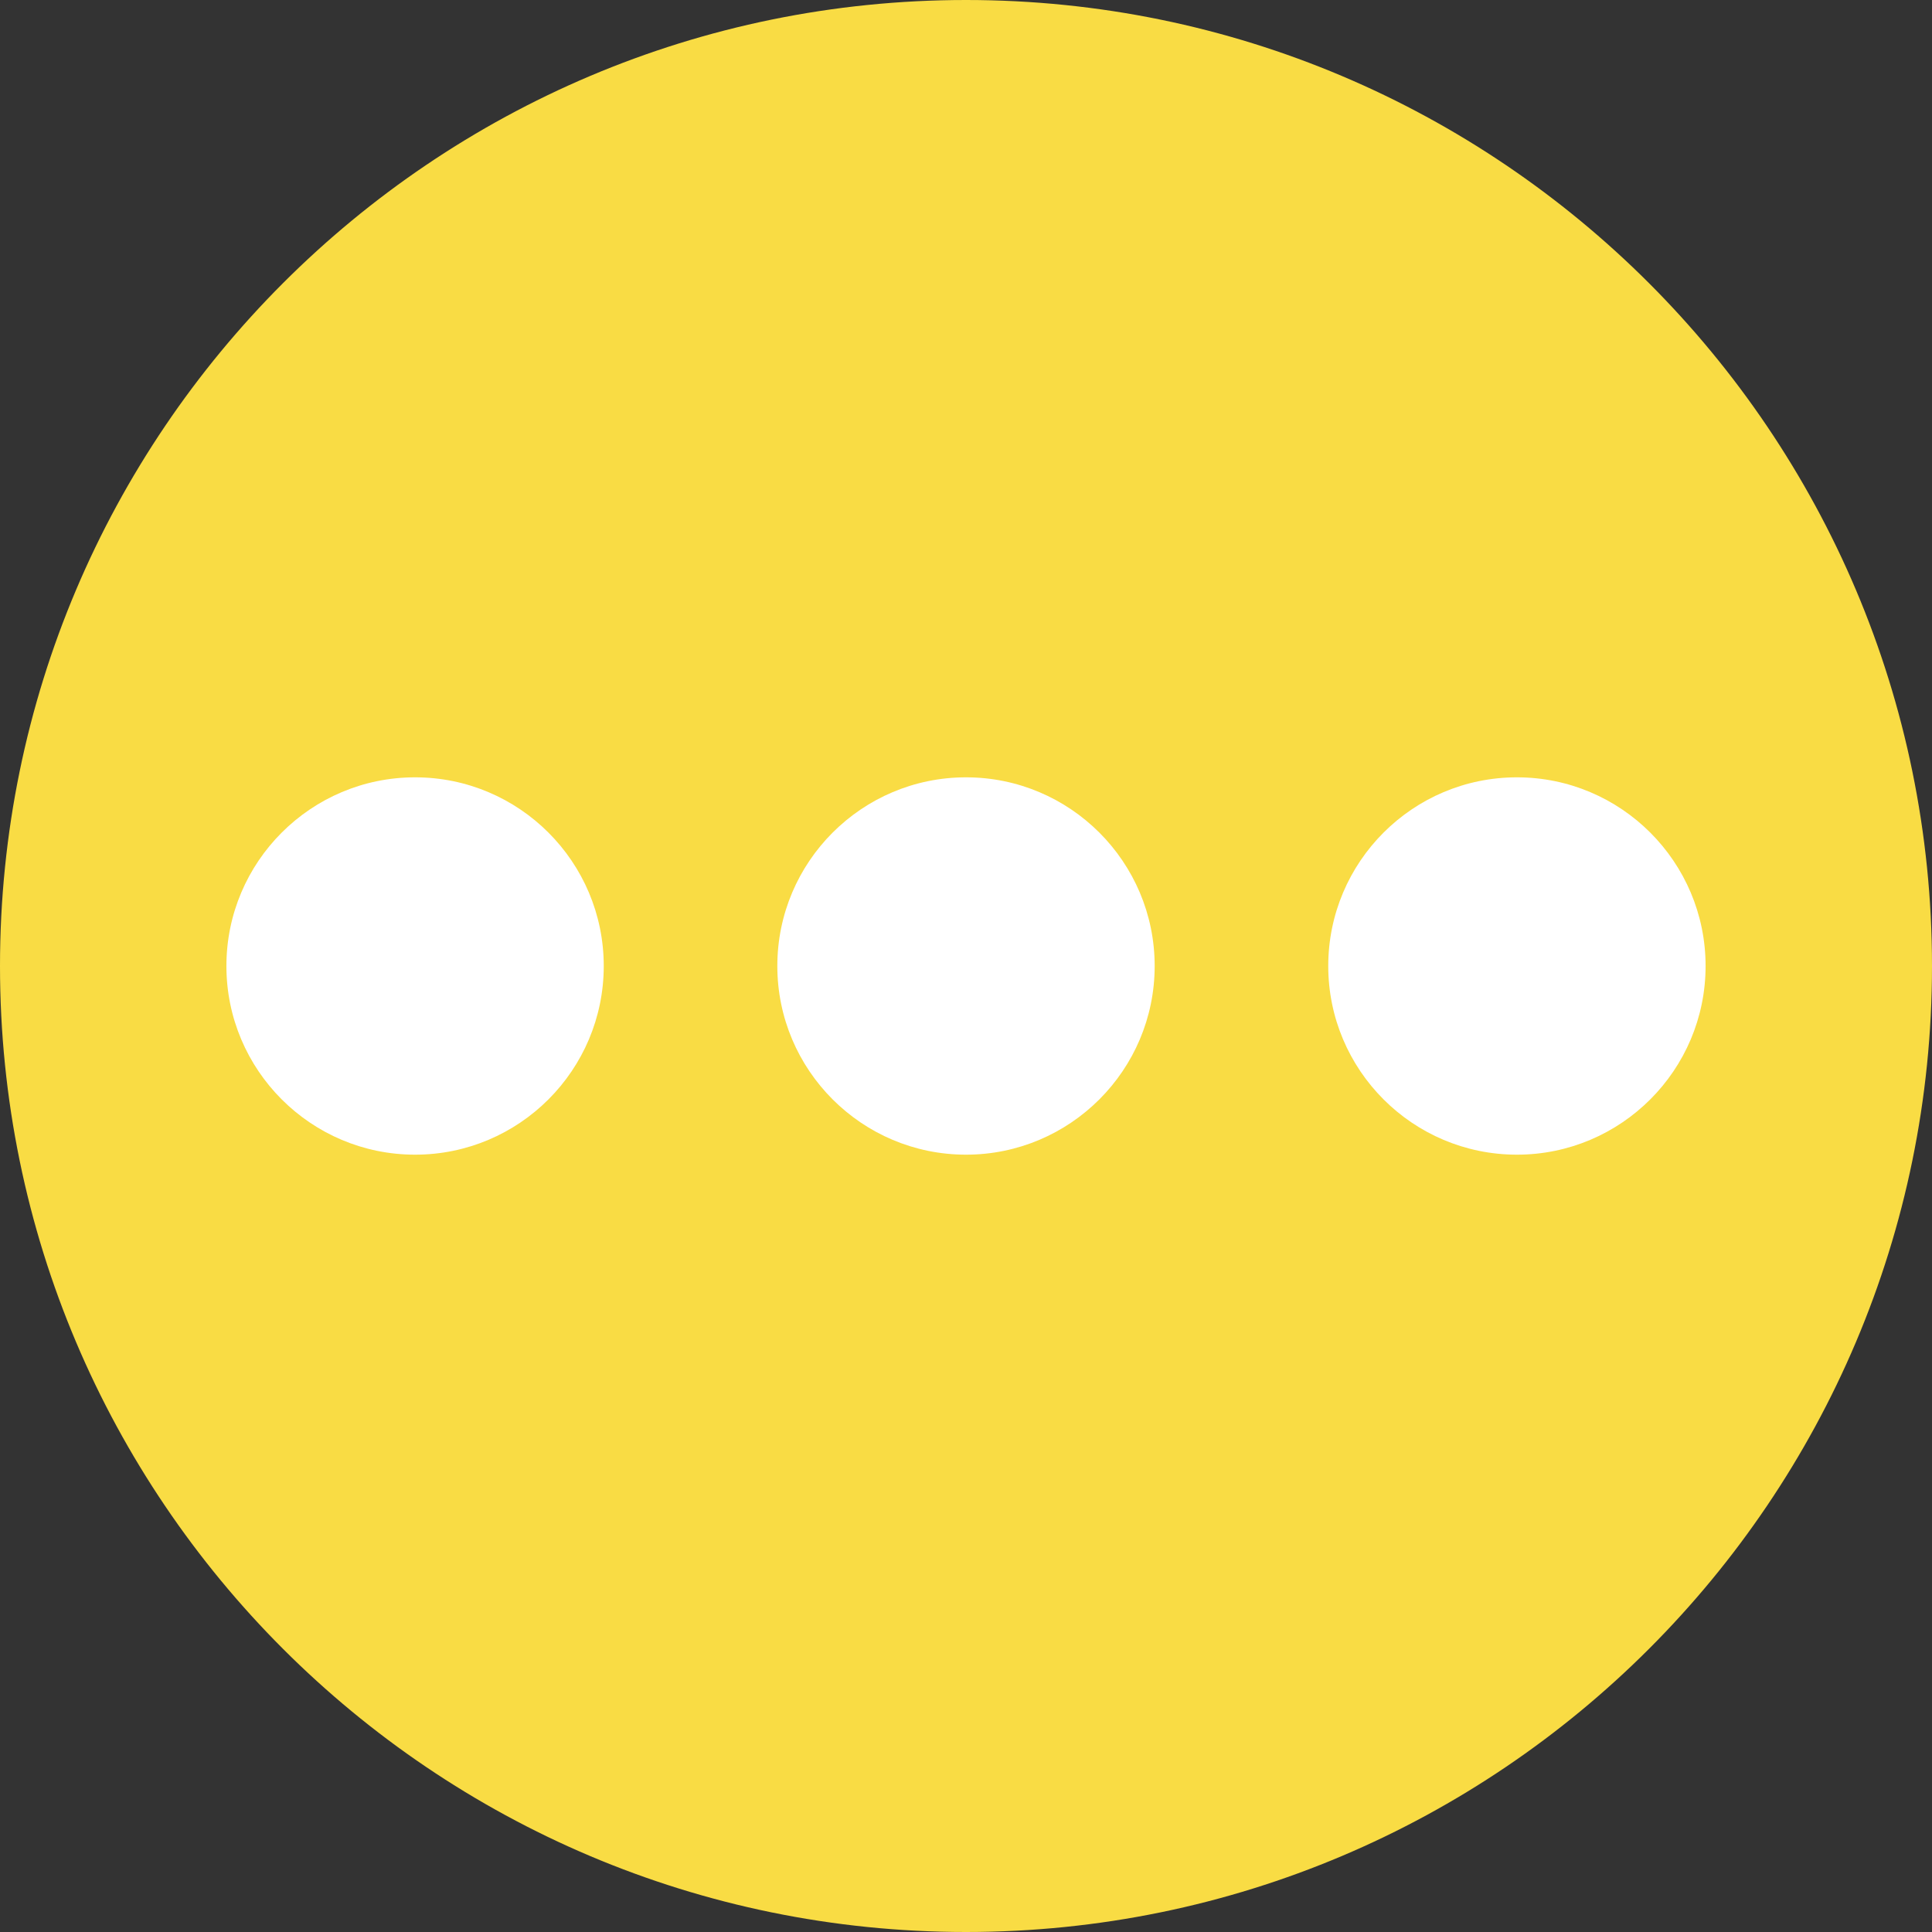 <?xml version="1.0" encoding="UTF-8" standalone="no"?>
<!DOCTYPE svg PUBLIC "-//W3C//DTD SVG 1.1//EN" "http://www.w3.org/Graphics/SVG/1.1/DTD/svg11.dtd">
<svg version="1.1" xmlns="http://www.w3.org/2000/svg" xmlns:xlink="http://www.w3.org/1999/xlink" preserveAspectRatio="xMidYMid meet" viewBox="0 0 640 640" width="640" height="640"><rect x="0" y="0" width="640" height="640" fill="#333333" stroke="none"/><defs><path d="M640 320C640 496.61 496.61 640 320 640C143.39 640 0 496.61 0 320C0 143.39 143.39 0 320 0C496.61 0 640 143.39 640 320Z" id="a1aVhzG1Ug"></path><path d="M382.5 320C382.5 354.49 354.49 382.5 320 382.5C285.51 382.5 257.5 354.49 257.5 320C257.5 285.51 285.51 257.5 320 257.5C354.49 257.5 382.5 285.51 382.5 320Z" id="lnzd6fw8U"></path><path d="M565 320C565 354.49 536.99 382.5 502.5 382.5C468 382.5 440 354.49 440 320C440 285.51 468 257.5 502.5 257.5C536.99 257.5 565 285.51 565 320Z" id="c3s0FtnPD"></path><path d="M200 320C200 354.49 172 382.5 137.5 382.5C103.01 382.5 75 354.49 75 320C75 285.51 103.01 257.5 137.5 257.5C172 257.5 200 285.51 200 320Z" id="e1uHhmkO3Z"></path></defs><g><g><g><use xlink:href="#a1aVhzG1Ug" opacity="1" fill="#f9dc44" fill-opacity="1"></use></g><g><use xlink:href="#lnzd6fw8U" opacity="1" fill="#ffffff" fill-opacity="1"></use></g><g><use xlink:href="#c3s0FtnPD" opacity="1" fill="#ffffff" fill-opacity="1"></use></g><g><use xlink:href="#e1uHhmkO3Z" opacity="1" fill="#ffffff" fill-opacity="1"></use></g></g></g></svg>